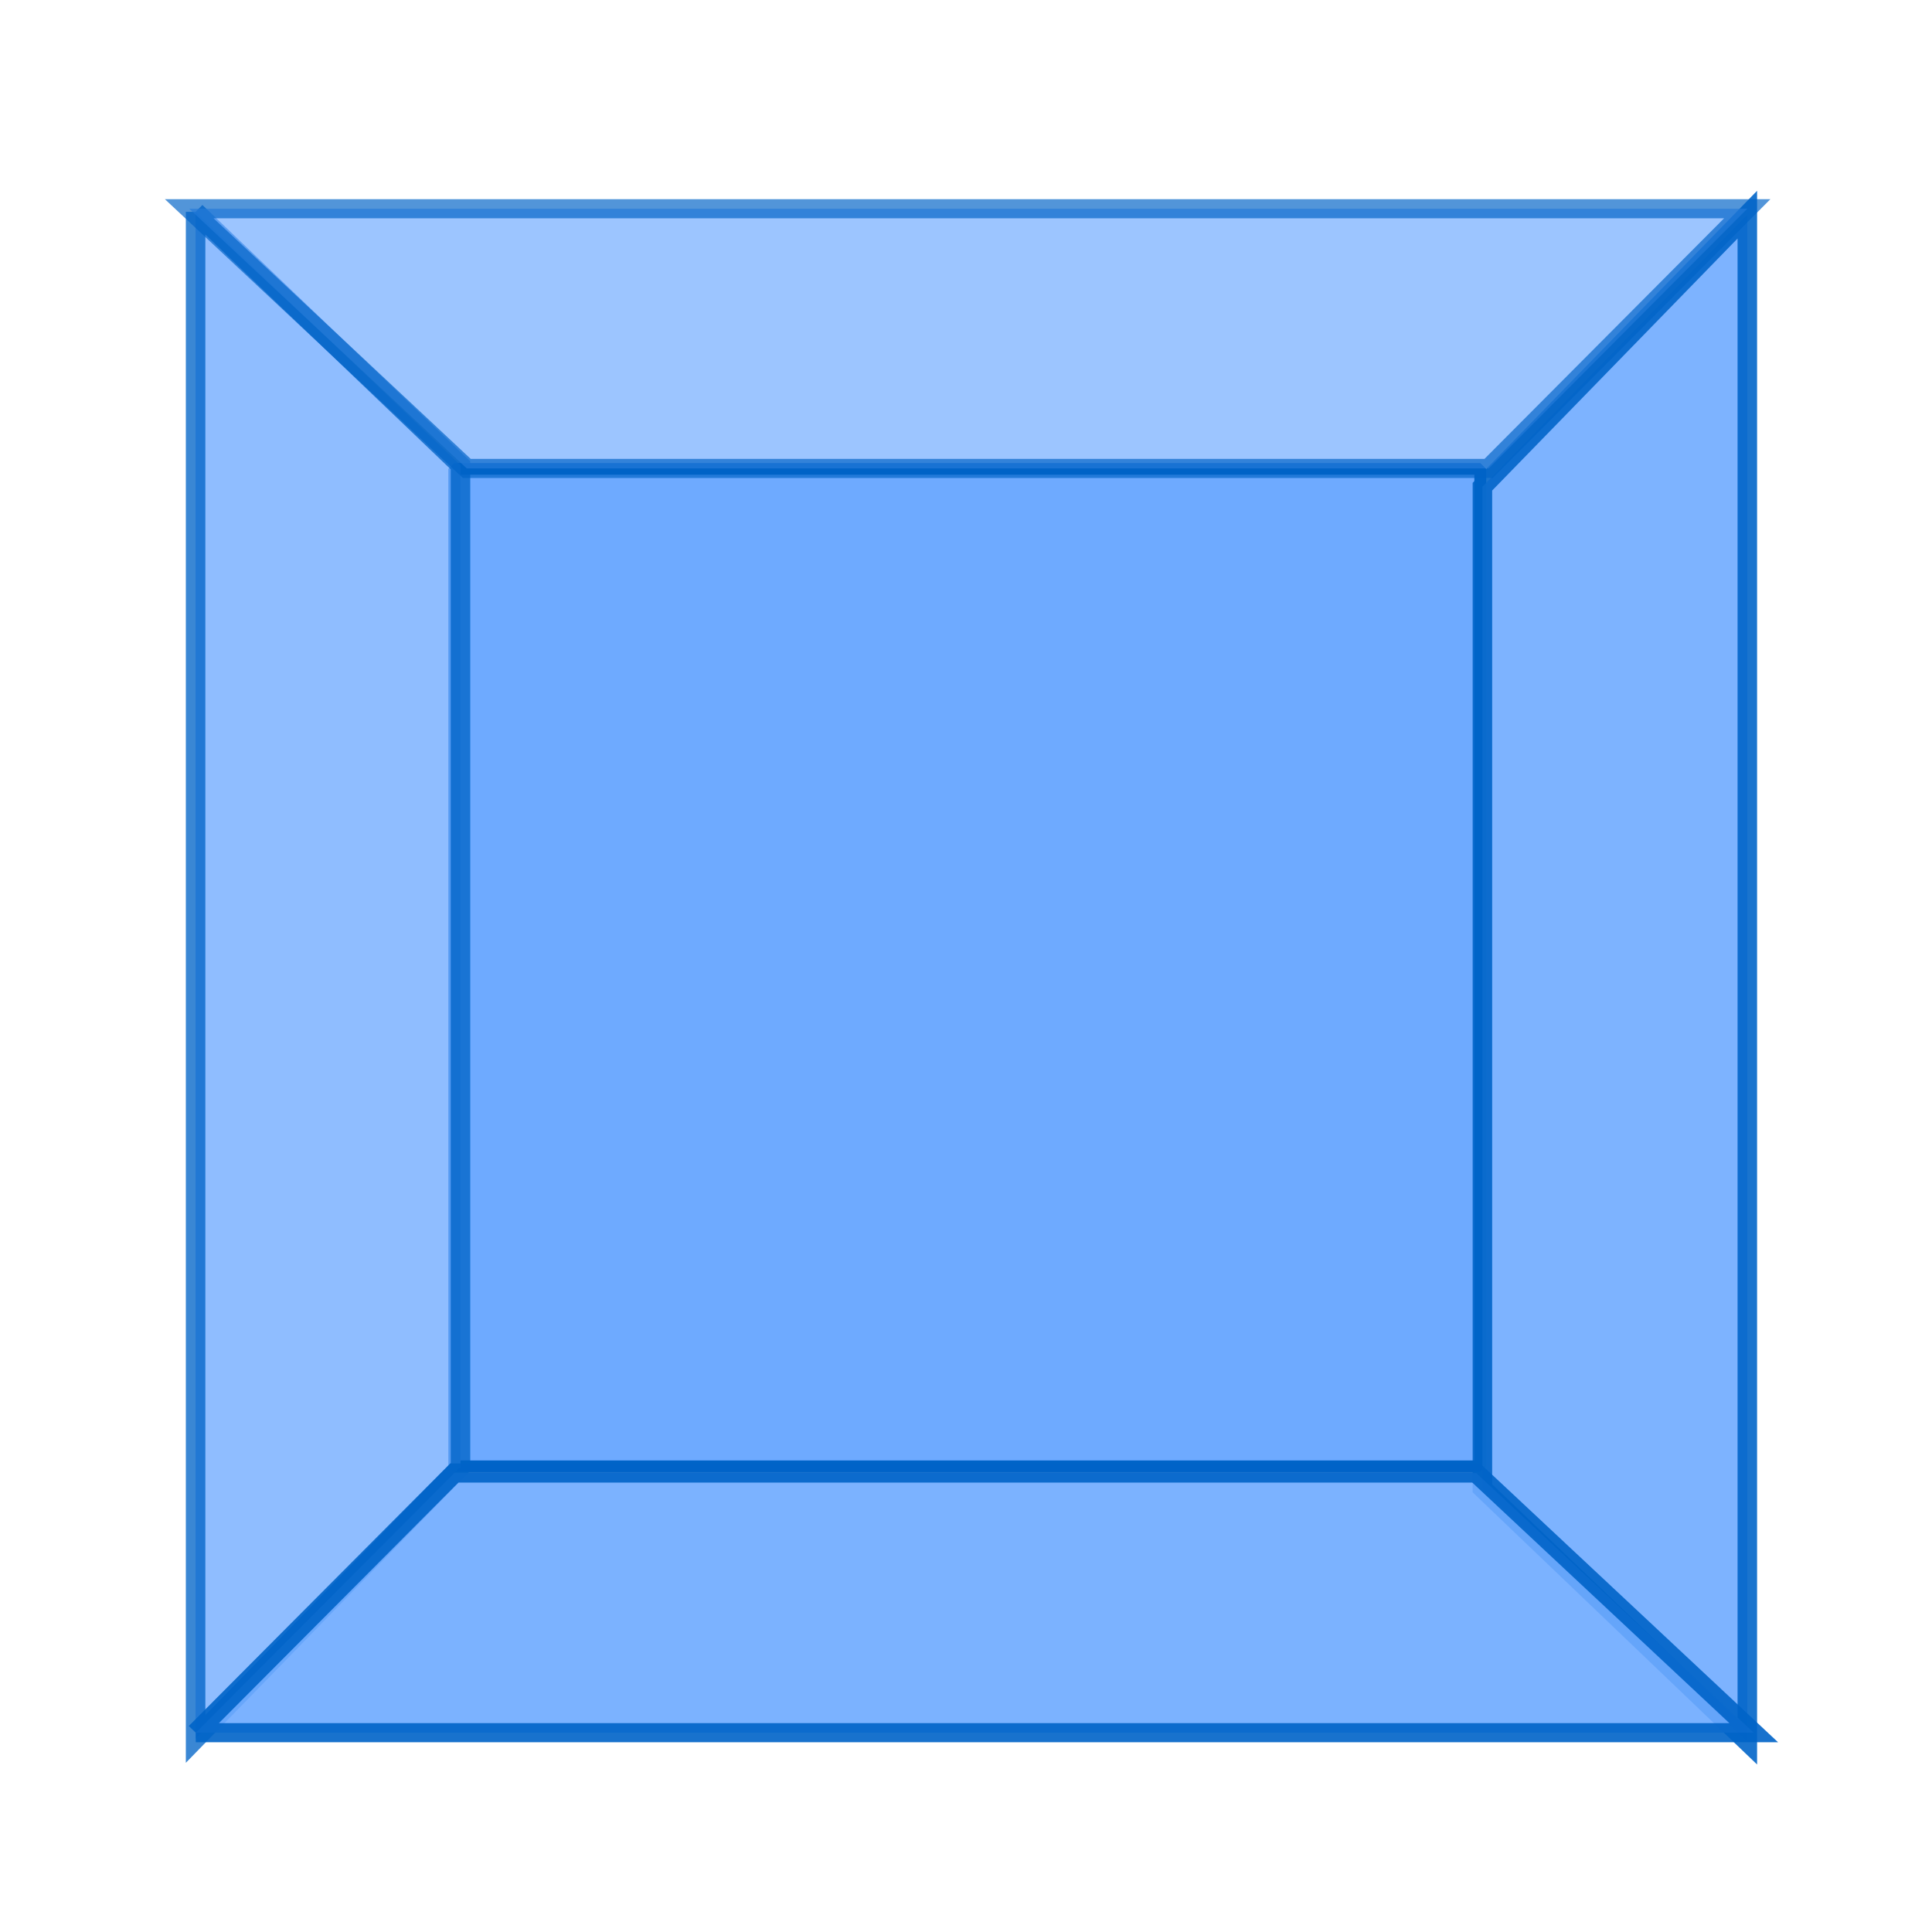 <?xml version="1.0" encoding="UTF-8" standalone="no"?>
<!-- Created with Inkscape (http://www.inkscape.org/) -->

<svg
   xmlns:dc="http://purl.org/dc/elements/1.1/"
   xmlns:cc="http://creativecommons.org/ns#"
   xmlns:rdf="http://www.w3.org/1999/02/22-rdf-syntax-ns#"
   xmlns:svg="http://www.w3.org/2000/svg"
   xmlns="http://www.w3.org/2000/svg"
   xmlns:xlink="http://www.w3.org/1999/xlink"
   xmlns:sodipodi="http://sodipodi.sourceforge.net/DTD/sodipodi-0.dtd"
   xmlns:inkscape="http://www.inkscape.org/namespaces/inkscape"
   width="1000"
   height="1000"
   id="svg2823"
   version="1.1"
   inkscape:version="0.48.5 r10040"
   sodipodi:docname="shape_bevel.svg">
  <defs
     id="defs2825">
    <linearGradient
       inkscape:collect="always"
       id="linearGradient4222">
      <stop
         style="stop-color:#ffffff;stop-opacity:1;"
         offset="0"
         id="stop4224" />
      <stop
         style="stop-color:#ffffff;stop-opacity:0;"
         offset="1"
         id="stop4226" />
    </linearGradient>
    <linearGradient
       inkscape:collect="always"
       id="linearGradient4149">
      <stop
         style="stop-color:#ffffff;stop-opacity:1;"
         offset="0"
         id="stop4151" />
      <stop
         style="stop-color:#ffffff;stop-opacity:0;"
         offset="1"
         id="stop4153" />
    </linearGradient>
    <inkscape:perspective
       sodipodi:type="inkscape:persp3d"
       inkscape:vp_x="0 : 526.18109 : 1"
       inkscape:vp_y="0 : 1000 : 0"
       inkscape:vp_z="744.09448 : 526.18109 : 1"
       inkscape:persp3d-origin="372.04724 : 350.78739 : 1"
       id="perspective2831" />
    <inkscape:perspective
       id="perspective3683"
       inkscape:persp3d-origin="0.5 : 0.33333333 : 1"
       inkscape:vp_z="1 : 0.5 : 1"
       inkscape:vp_y="0 : 1000 : 0"
       inkscape:vp_x="0 : 0.5 : 1"
       sodipodi:type="inkscape:persp3d" />
    <inkscape:perspective
       id="perspective4135"
       inkscape:persp3d-origin="0.5 : 0.33333333 : 1"
       inkscape:vp_z="1 : 0.5 : 1"
       inkscape:vp_y="0 : 1000 : 0"
       inkscape:vp_x="0 : 0.5 : 1"
       sodipodi:type="inkscape:persp3d" />
    <linearGradient
       inkscape:collect="always"
       xlink:href="#linearGradient4149"
       id="linearGradient4155"
       x1="2288.394"
       y1="709.505"
       x2="1554.286"
       y2="709.505"
       gradientUnits="userSpaceOnUse"
       gradientTransform="matrix(0,1,-1,0,1566.539,-2464.671)" />
    <inkscape:perspective
       id="perspective4184"
       inkscape:persp3d-origin="0.5 : 0.33333333 : 1"
       inkscape:vp_z="1 : 0.5 : 1"
       inkscape:vp_y="0 : 1000 : 0"
       inkscape:vp_x="0 : 0.5 : 1"
       sodipodi:type="inkscape:persp3d" />
    <inkscape:perspective
       id="perspective4208"
       inkscape:persp3d-origin="0.5 : 0.33333333 : 1"
       inkscape:vp_z="1 : 0.5 : 1"
       inkscape:vp_y="0 : 1000 : 0"
       inkscape:vp_x="0 : 0.5 : 1"
       sodipodi:type="inkscape:persp3d" />
    <linearGradient
       inkscape:collect="always"
       xlink:href="#linearGradient4222"
       id="linearGradient4228"
       x1="142.528"
       y1="-523.631"
       x2="746.043"
       y2="-44.781"
       gradientUnits="userSpaceOnUse"
       gradientTransform="translate(-117.143,594.286)" />
    <inkscape:perspective
       id="perspective4240"
       inkscape:persp3d-origin="0.5 : 0.33333333 : 1"
       inkscape:vp_z="1 : 0.5 : 1"
       inkscape:vp_y="0 : 1000 : 0"
       inkscape:vp_x="0 : 0.5 : 1"
       sodipodi:type="inkscape:persp3d" />
    <filter
       id="filter3625"
       inkscape:label="Drop shadow"
       width="1.5"
       height="1.5"
       x="-.25"
       y="-.25">
      <feGaussianBlur
         id="feGaussianBlur3627"
         in="SourceAlpha"
         stdDeviation="20"
         result="blur" />
      <feColorMatrix
         id="feColorMatrix3629"
         result="bluralpha"
         type="matrix"
         values="1 0 0 0 0 0 1 0 0 0 0 0 1 0 0 0 0 0 0.5 0 " />
      <feOffset
         id="feOffset3631"
         in="bluralpha"
         dx="0"
         dy="0"
         result="offsetBlur" />
      <feMerge
         id="feMerge3633">
        <feMergeNode
           id="feMergeNode3635"
           in="offsetBlur" />
        <feMergeNode
           id="feMergeNode3637"
           in="SourceGraphic" />
      </feMerge>
    </filter>
    <inkscape:perspective
       id="perspective2845"
       inkscape:persp3d-origin="0.5 : 0.33333333 : 1"
       inkscape:vp_z="1 : 0.5 : 1"
       inkscape:vp_y="0 : 1000 : 0"
       inkscape:vp_x="0 : 0.5 : 1"
       sodipodi:type="inkscape:persp3d" />
    <radialGradient
       inkscape:collect="always"
       xlink:href="#linearGradient3603-7"
       id="radialGradient3609-1"
       cx="502.376"
       cy="554.345"
       fx="502.376"
       fy="554.345"
       r="460.181"
       gradientTransform="matrix(3.608,1.6291216e-8,-5.6715237e-8,2.093,-1310.098,-607.69)"
       gradientUnits="userSpaceOnUse" />
    <linearGradient
       inkscape:collect="always"
       id="linearGradient3603-7">
      <stop
         style="stop-color:#6eaaff;stop-opacity:1;"
         offset="0"
         id="stop3605-4" />
      <stop
         style="stop-color:#6eaaff;stop-opacity:0;"
         offset="1"
         id="stop3607-0" />
    </linearGradient>
    <radialGradient
       r="460.181"
       fy="554.345"
       fx="502.376"
       cy="554.345"
       cx="502.376"
       gradientTransform="matrix(0.523,2.1744606e-8,0,2.793,-165.723,-996.996)"
       gradientUnits="userSpaceOnUse"
       id="radialGradient2854"
       xlink:href="#linearGradient3603-7"
       inkscape:collect="always" />
    <inkscape:perspective
       id="perspective3657"
       inkscape:persp3d-origin="0.5 : 0.33333333 : 1"
       inkscape:vp_z="1 : 0.5 : 1"
       inkscape:vp_y="0 : 1000 : 0"
       inkscape:vp_x="0 : 0.5 : 1"
       sodipodi:type="inkscape:persp3d" />
    <inkscape:perspective
       id="perspective3657-8"
       inkscape:persp3d-origin="0.5 : 0.33333333 : 1"
       inkscape:vp_z="1 : 0.5 : 1"
       inkscape:vp_y="0 : 1000 : 0"
       inkscape:vp_x="0 : 0.5 : 1"
       sodipodi:type="inkscape:persp3d" />
    <inkscape:perspective
       id="perspective3657-7"
       inkscape:persp3d-origin="0.5 : 0.33333333 : 1"
       inkscape:vp_z="1 : 0.5 : 1"
       inkscape:vp_y="0 : 1000 : 0"
       inkscape:vp_x="0 : 0.5 : 1"
       sodipodi:type="inkscape:persp3d" />
    <filter
       id="filter3696"
       inkscape:label="Drop shadow"
       width="1.5"
       height="1.5"
       x="-.25"
       y="-.25">
      <feGaussianBlur
         id="feGaussianBlur3698"
         in="SourceAlpha"
         stdDeviation="20"
         result="blur" />
      <feColorMatrix
         id="feColorMatrix3700"
         result="bluralpha"
         type="matrix"
         values="1 0 0 0 0 0 1 0 0 0 0 0 1 0 0 0 0 0 0.5 0 " />
      <feOffset
         id="feOffset3702"
         in="bluralpha"
         dx="20"
         dy="20"
         result="offsetBlur" />
      <feMerge
         id="feMerge3704">
        <feMergeNode
           id="feMergeNode3706"
           in="offsetBlur" />
        <feMergeNode
           id="feMergeNode3708"
           in="SourceGraphic" />
      </feMerge>
    </filter>
  </defs>
  <sodipodi:namedview
     id="base"
     pagecolor="#ffffff"
     bordercolor="#666666"
     borderopacity="1.0"
     inkscape:pageopacity="0.0"
     inkscape:pageshadow="2"
     inkscape:zoom="0.24748737"
     inkscape:cx="-328.46765"
     inkscape:cy="300.35841"
     inkscape:document-units="px"
     inkscape:current-layer="layer1"
     showgrid="false"
     inkscape:window-width="1351"
     inkscape:window-height="864"
     inkscape:window-x="80"
     inkscape:window-y="82"
     inkscape:window-maximized="0"
     showguides="true"
     inkscape:guide-bbox="true" />
  <g
     inkscape:label="Layer 1"
     inkscape:groupmode="layer"
     id="layer1"
     transform="translate(0,-52.362)">
    <g
       id="g3689"
       transform="matrix(0.808,0,0,0.792,96.388,115.731)">
      <rect
         y="226.414"
         x="171.743"
         height="651.82"
         width="657.226"
         id="rect4230"
         style="fill:#6eaaff;fill-opacity:1;stroke:#0064c8;stroke-width:7.622;stroke-miterlimit:0;stroke-opacity:1;stroke-dasharray:none;" />
      <path
         id="path2875"
         d="m 6,58.413 0,998.031 169.706,-177.787 0,-654.579 L 6,58.413 z"
         style="opacity:0.77;fill:#6eaaff;fill-opacity:1;stroke:#0064c8;stroke-width:12.495;stroke-linecap:butt;stroke-linejoin:miter;stroke-miterlimit:4;stroke-opacity:1;stroke-dasharray:none;" />
      <path
         id="path2875-8"
         d="m 1000.031,1058.301 0,-998.031 -169.706,177.787 0,654.579 169.706,165.665 z"
         style="opacity:0.898;fill:#6eaaff;fill-opacity:1;stroke:#0064c8;stroke-width:12.495;stroke-linecap:butt;stroke-linejoin:miter;stroke-miterlimit:4;stroke-opacity:1;stroke-dasharray:none;" />
      <path
         id="path2875-2"
         d="m 999.97,56.413 -998.031,0 177.787,169.706 654.579,0 165.665,-169.706 z"
         style="opacity:0.677;fill:#6eaaff;fill-opacity:1;stroke:#0064c8;stroke-width:12.495;stroke-linecap:butt;stroke-linejoin:miter;stroke-miterlimit:4;stroke-opacity:1;stroke-dasharray:none;" />
      <path
         id="path2875-7"
         d="m 6.102,1052.362 998.031,0 -177.787,-169.706 -654.579,0 L 6.102,1052.362 z"
         style="opacity:0.903;fill:#6eaaff;fill-opacity:1;stroke:#0064c8;stroke-width:12.495;stroke-linecap:butt;stroke-linejoin:miter;stroke-miterlimit:4;stroke-opacity:1;stroke-dasharray:none;" />
    </g>
  </g>
</svg>
